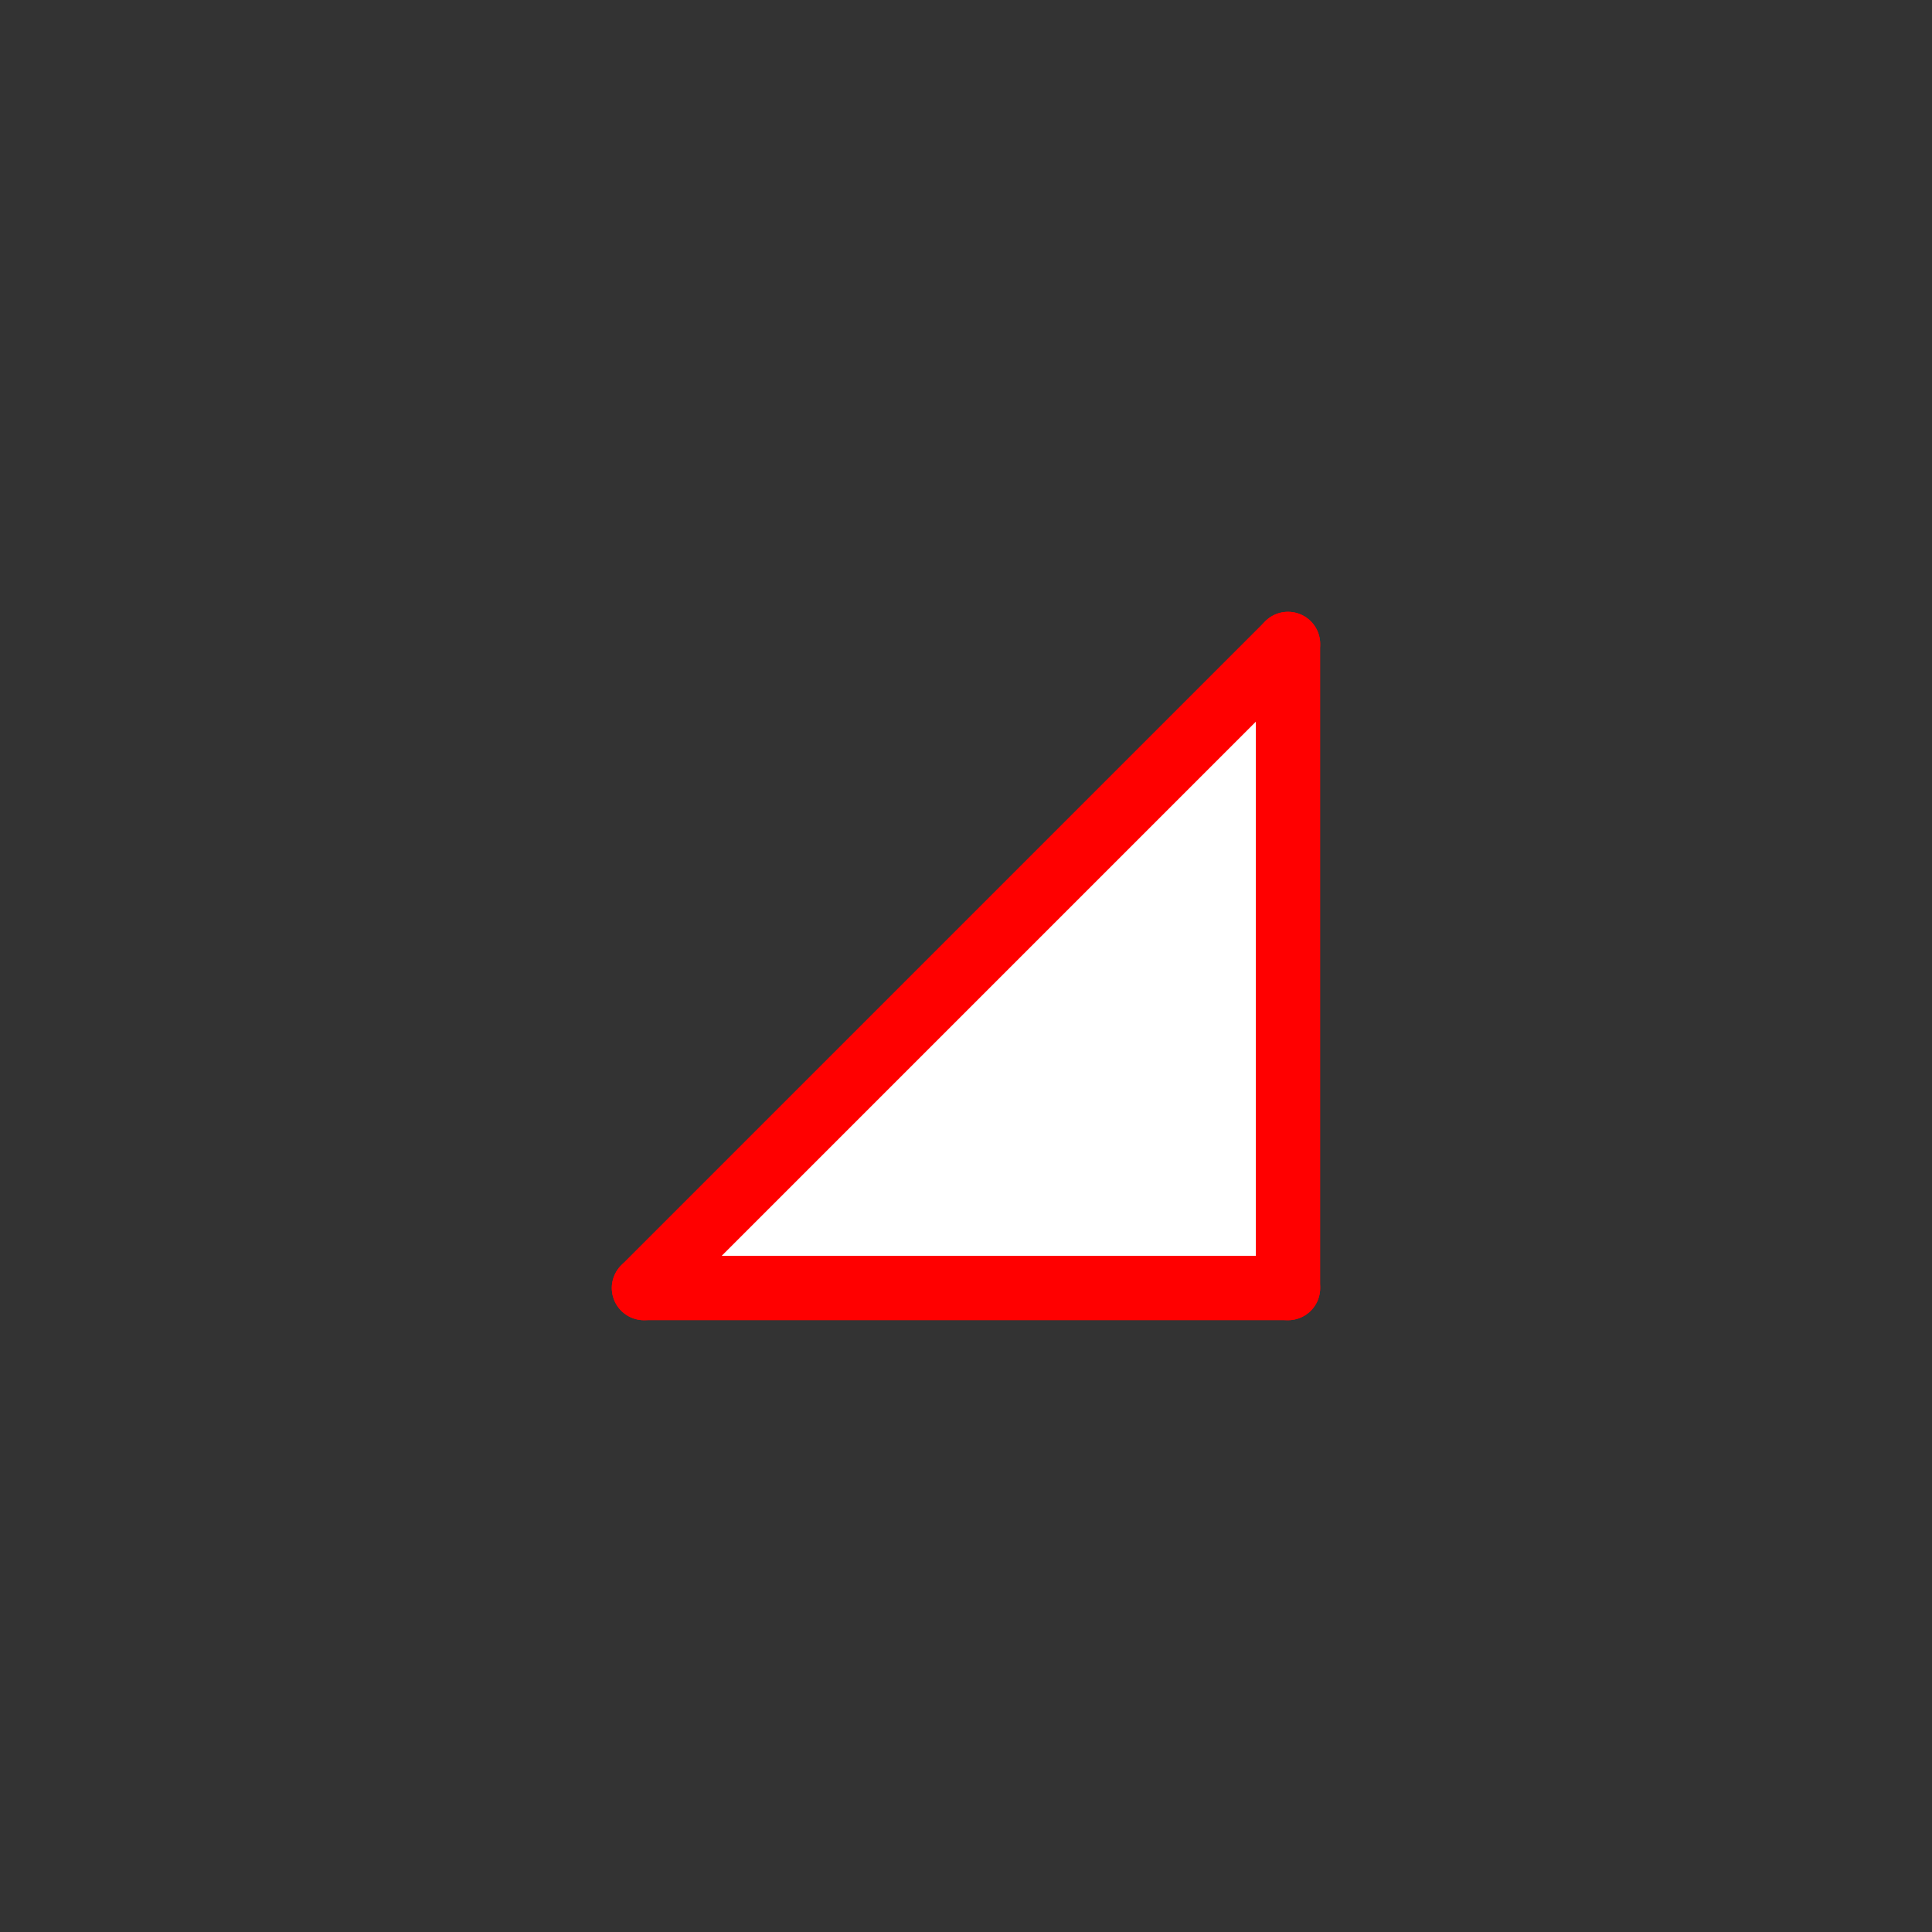 <?xml version="1.0" encoding="UTF-8" standalone="no"?>
<!DOCTYPE svg PUBLIC "-//W3C//DTD SVG 1.1//EN" "http://www.w3.org/Graphics/SVG/1.1/DTD/svg11.dtd">
<svg xmlns="http://www.w3.org/2000/svg" xmlns:xlink="http://www.w3.org/1999/xlink" viewBox="-10 -10 30 30" style="background-color: #00000066">
  <rect x="-10" y="-10" width="30" height="30" fill="#333333" stroke="none"/>
  <path d="M 10,0 L 10,10 L 0,10" style="fill:#ffffff; fill-rule:evenodd; stroke:none" />
  <g style="fill:none;stroke:#ff0000;stroke-linecap:round"><path d="M 0,10 L 10,10" /><path d="M 10,10 L 10,0" /><path d="M 10,0 L 0,10" /></g>
</svg>
